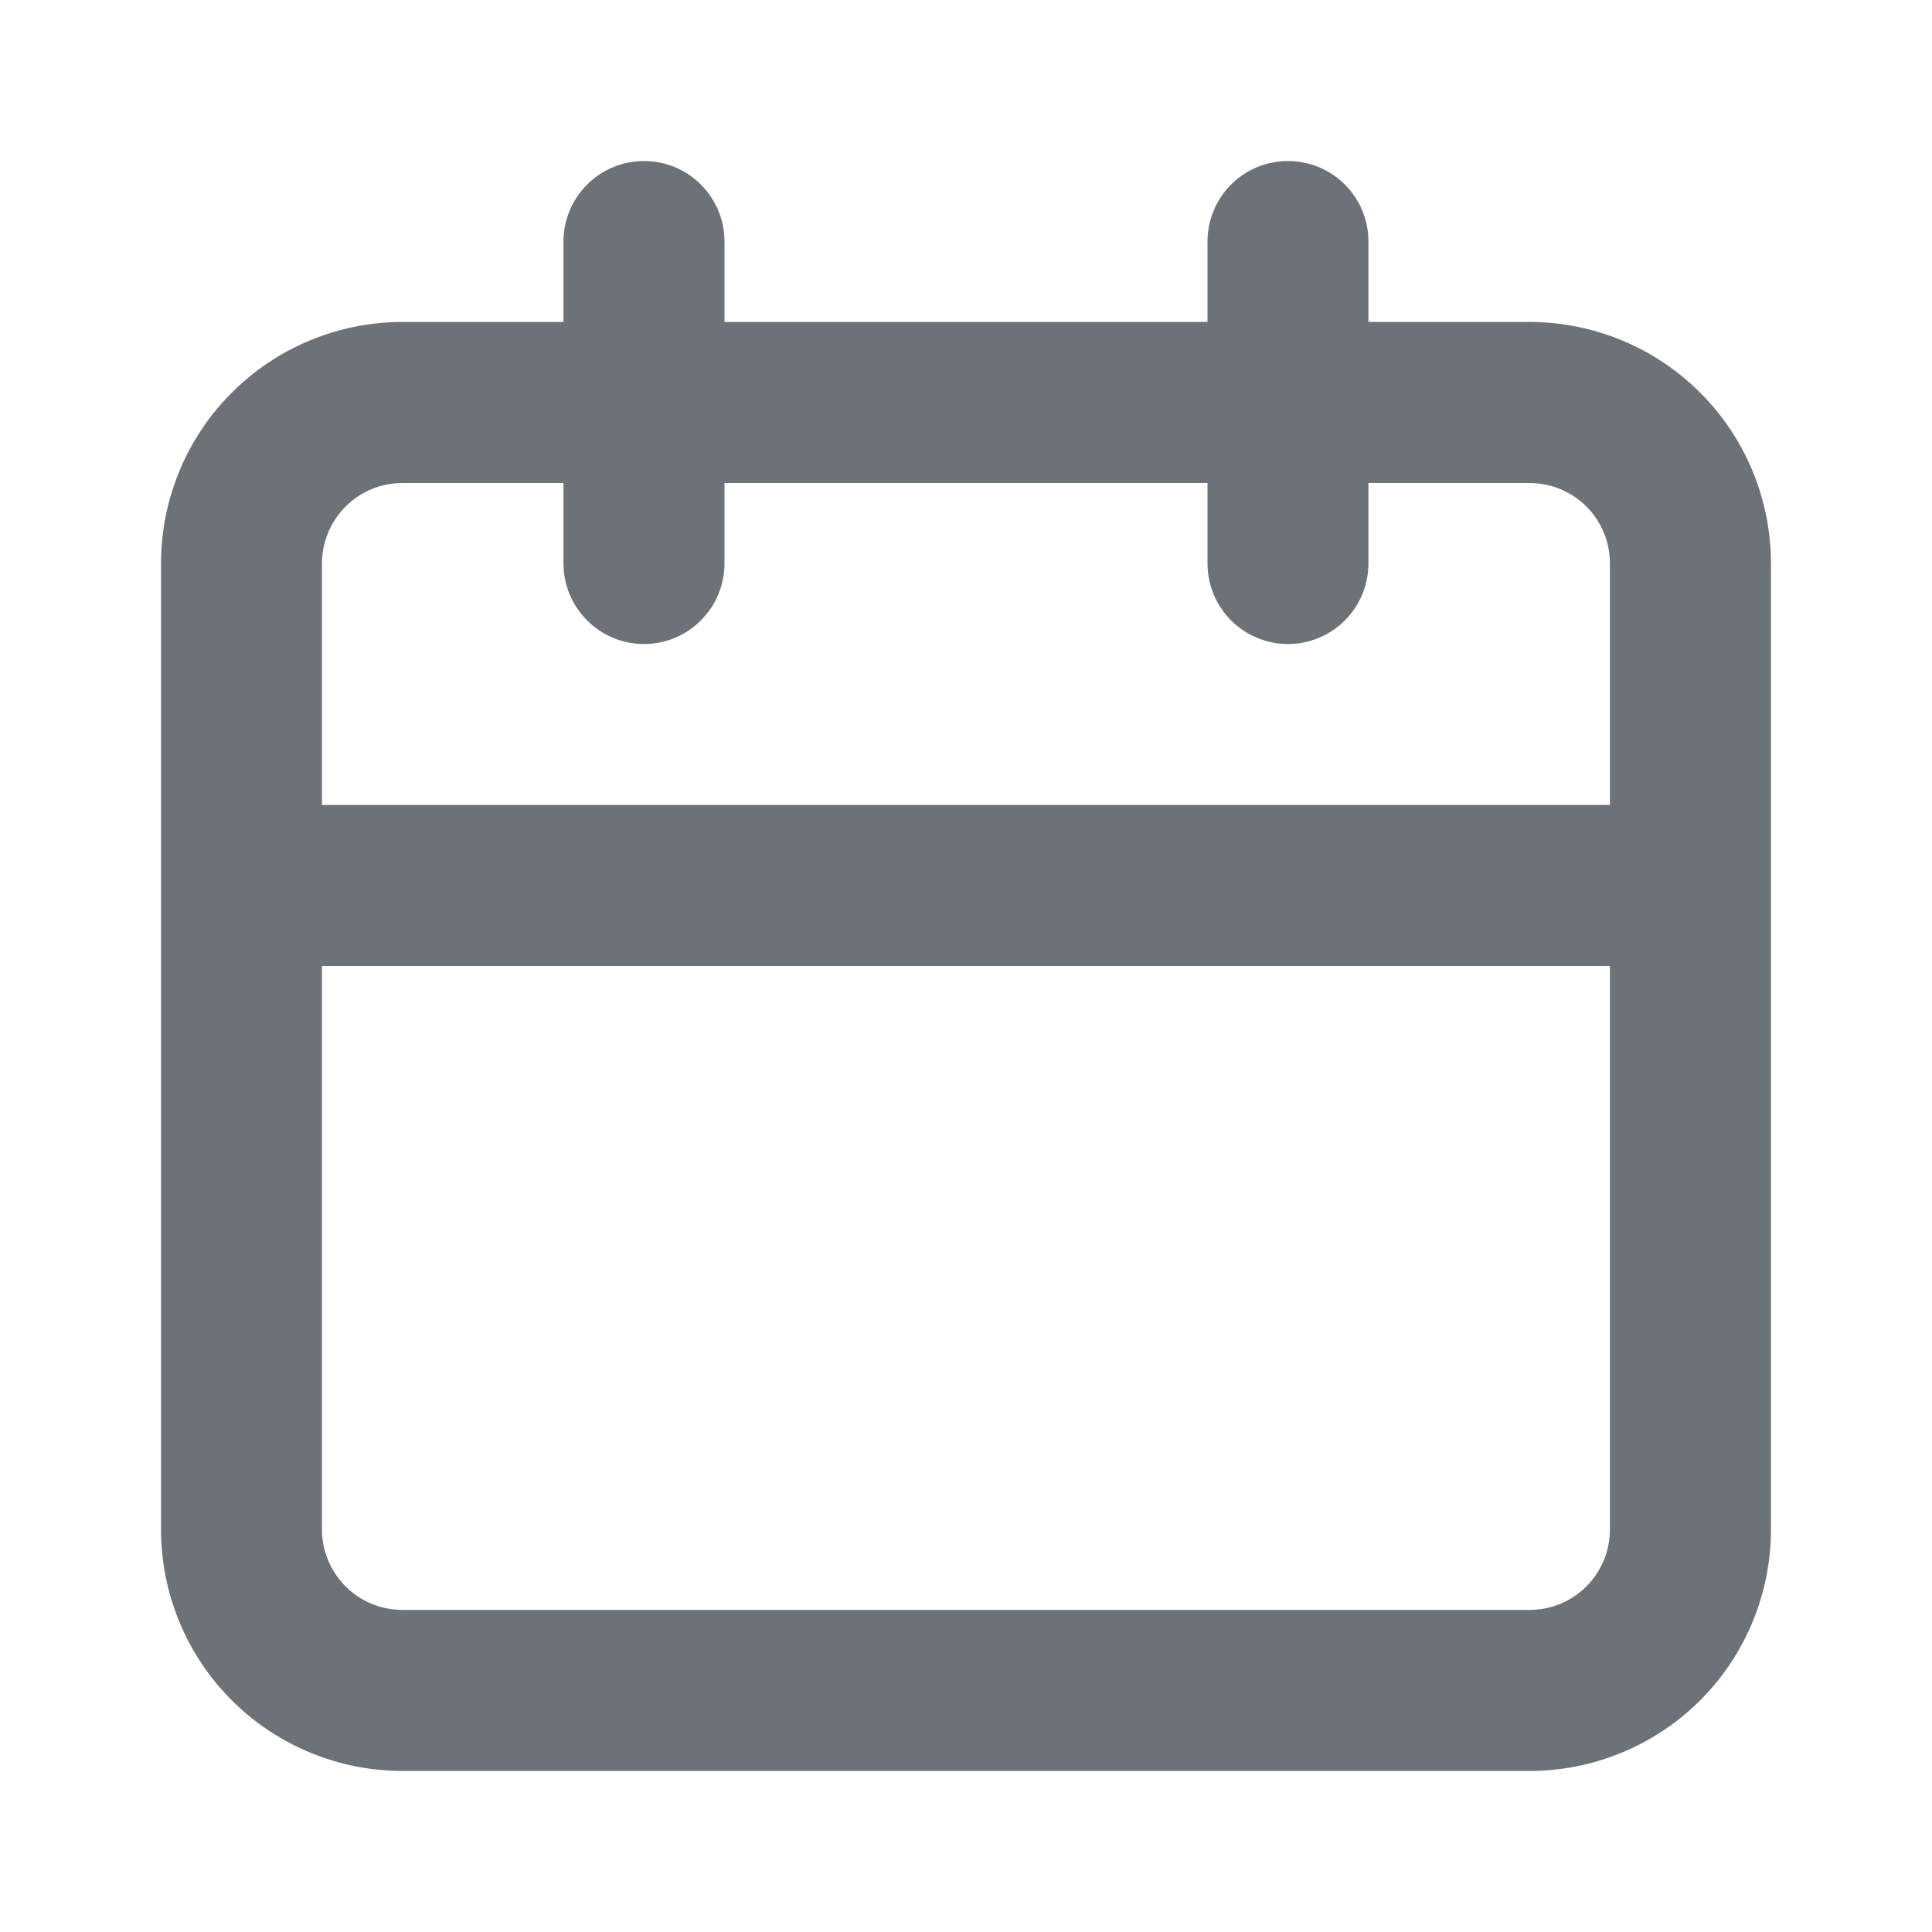<svg width="17" height="17" viewBox="0 0 17 17" fill="none" xmlns="http://www.w3.org/2000/svg">
    <path d="M13.458 2.833H12.041V2.125C12.041 1.937 11.967 1.757 11.834 1.624C11.701 1.491 11.521 1.417 11.333 1.417C11.145 1.417 10.965 1.491 10.832 1.624C10.7 1.757 10.625 1.937 10.625 2.125V2.833H6.375V2.125C6.375 1.937 6.3 1.757 6.167 1.624C6.035 1.491 5.854 1.417 5.667 1.417C5.479 1.417 5.298 1.491 5.166 1.624C5.033 1.757 4.958 1.937 4.958 2.125V2.833H3.542C2.978 2.833 2.437 3.057 2.039 3.456C1.64 3.854 1.417 4.395 1.417 4.958V13.458C1.417 14.022 1.64 14.562 2.039 14.961C2.437 15.359 2.978 15.583 3.542 15.583H13.458C14.022 15.583 14.562 15.359 14.961 14.961C15.359 14.562 15.583 14.022 15.583 13.458V4.958C15.583 4.395 15.359 3.854 14.961 3.456C14.562 3.057 14.022 2.833 13.458 2.833ZM14.166 13.458C14.166 13.646 14.092 13.826 13.959 13.959C13.826 14.092 13.646 14.166 13.458 14.166H3.542C3.354 14.166 3.173 14.092 3.041 13.959C2.908 13.826 2.833 13.646 2.833 13.458V8.5H14.166V13.458ZM14.166 7.083H2.833V4.958C2.833 4.77 2.908 4.59 3.041 4.457C3.173 4.324 3.354 4.25 3.542 4.25H4.958V4.958C4.958 5.146 5.033 5.326 5.166 5.459C5.298 5.592 5.479 5.667 5.667 5.667C5.854 5.667 6.035 5.592 6.167 5.459C6.3 5.326 6.375 5.146 6.375 4.958V4.25H10.625V4.958C10.625 5.146 10.7 5.326 10.832 5.459C10.965 5.592 11.145 5.667 11.333 5.667C11.521 5.667 11.701 5.592 11.834 5.459C11.967 5.326 12.041 5.146 12.041 4.958V4.25H13.458C13.646 4.25 13.826 4.324 13.959 4.457C14.092 4.59 14.166 4.77 14.166 4.958V7.083Z" fill="#6C7278"/>
</svg>
    